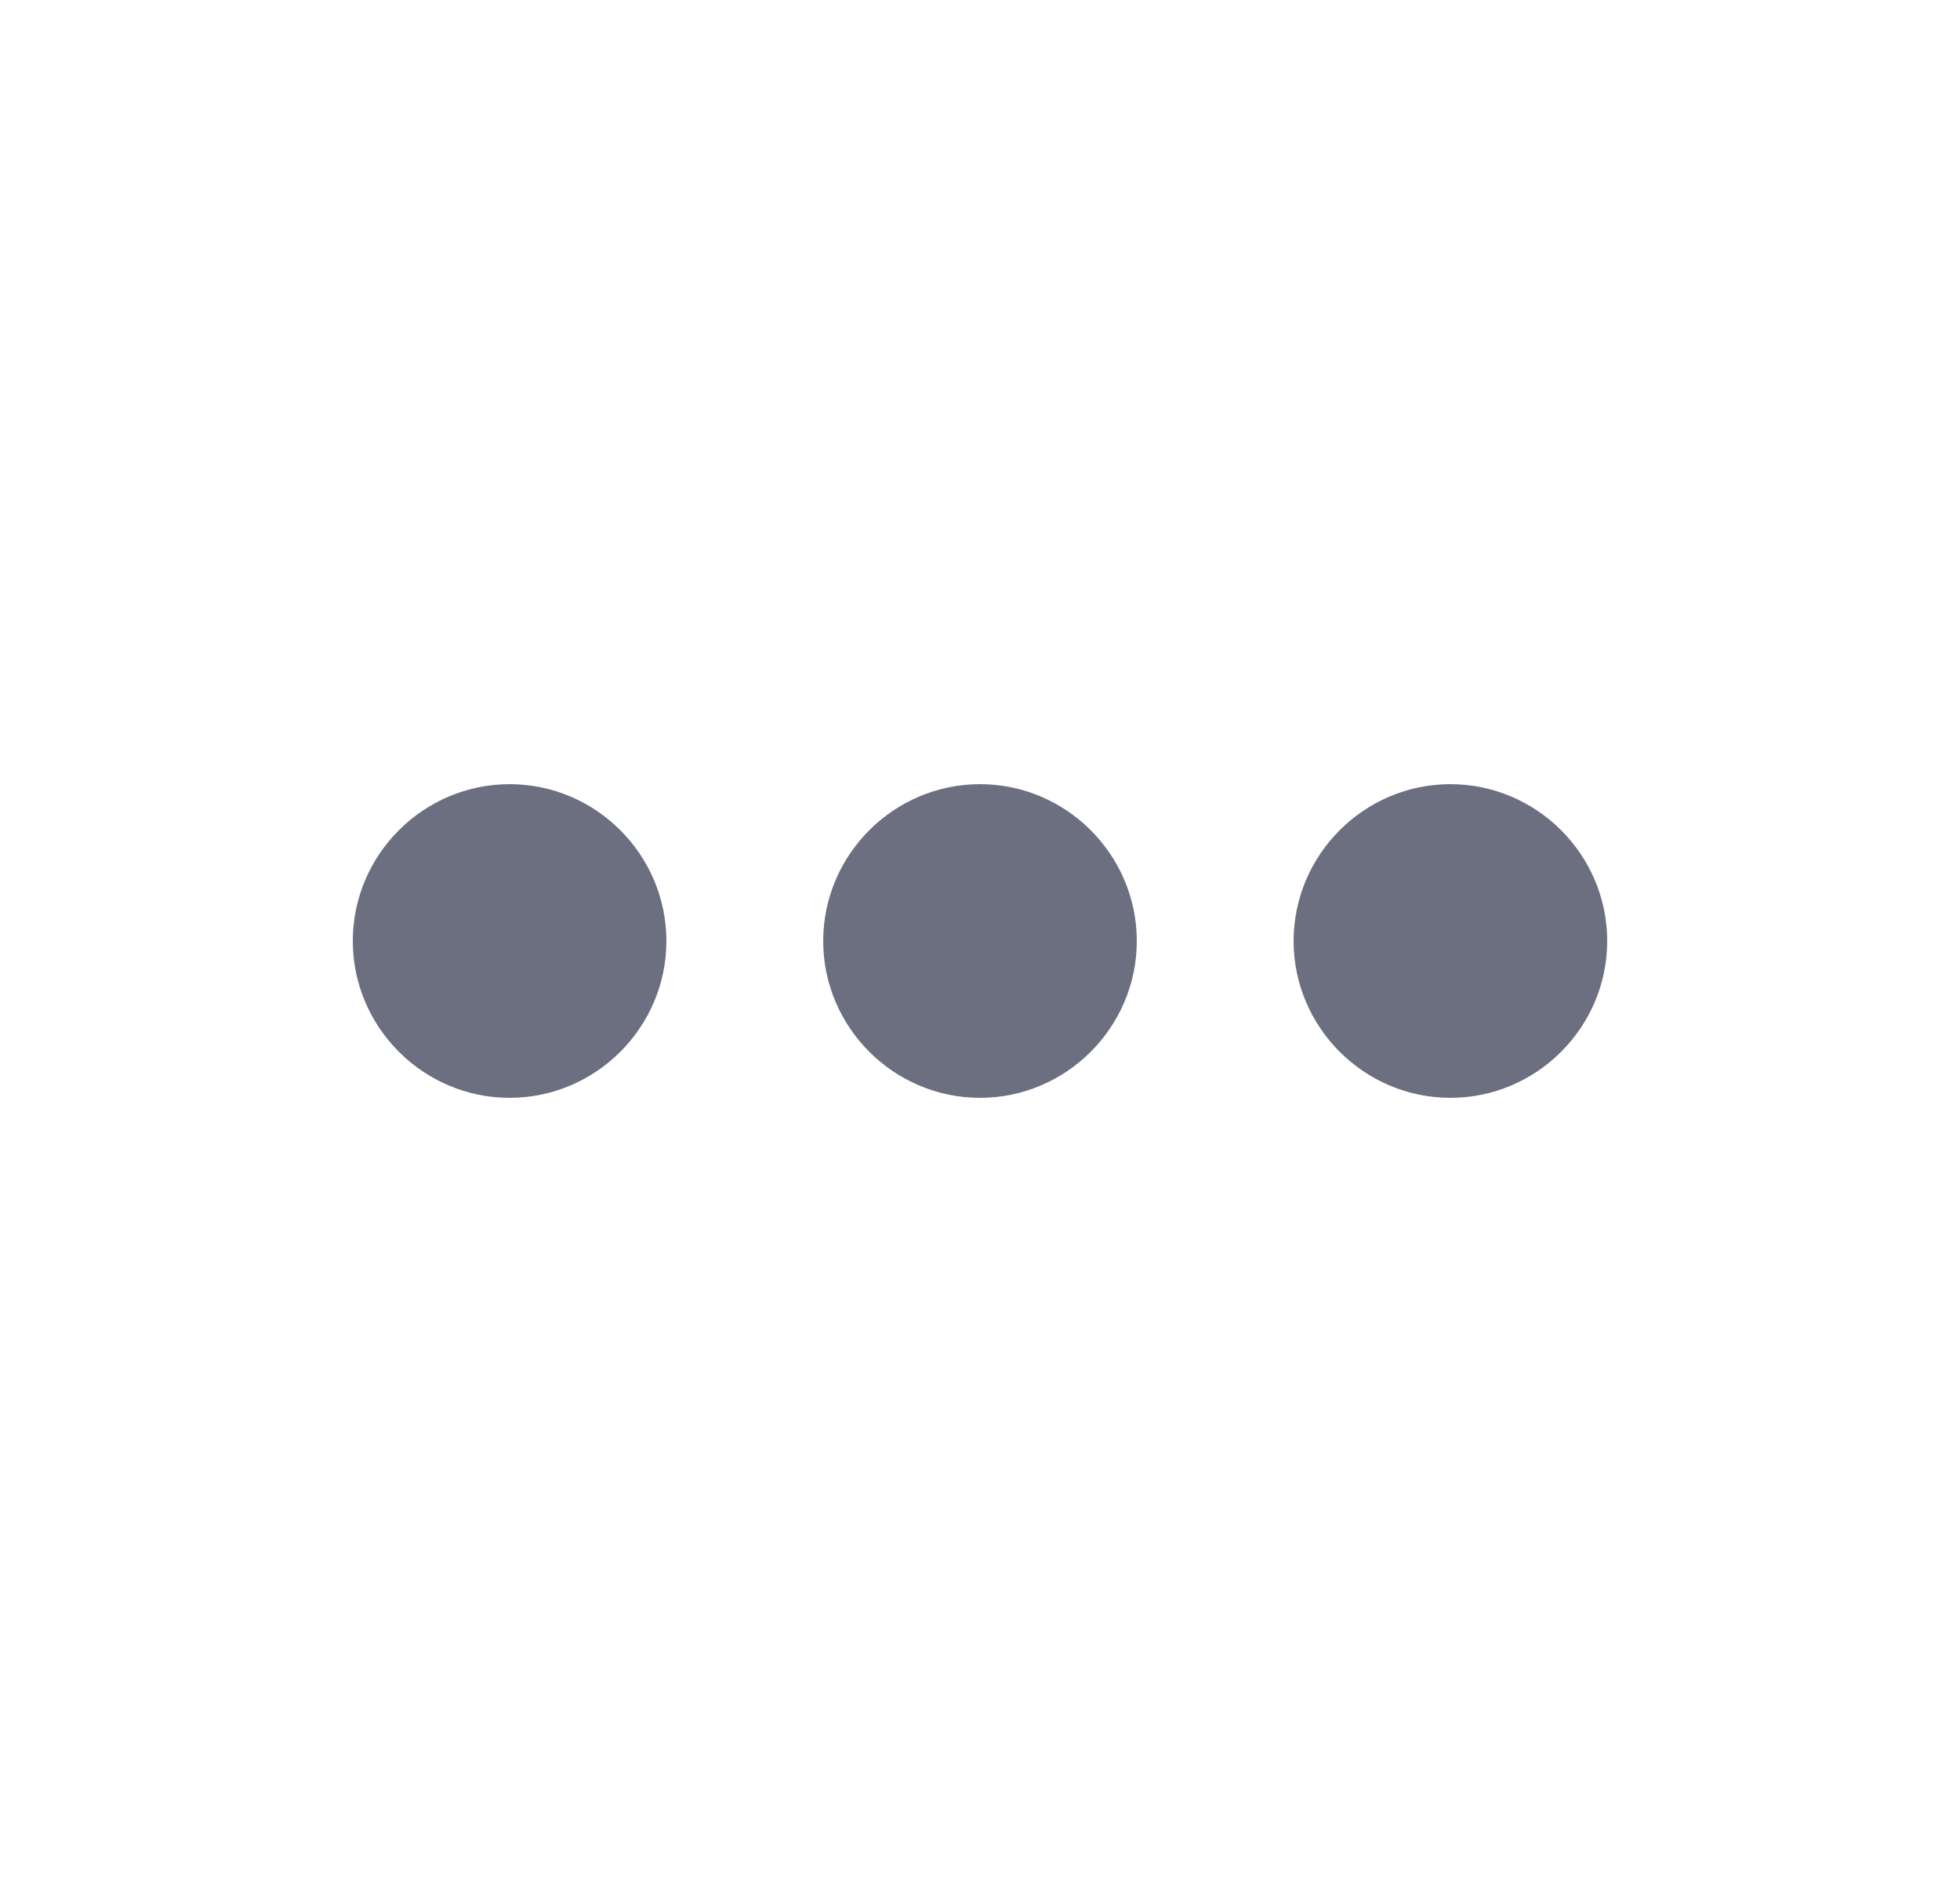 <svg xmlns="http://www.w3.org/2000/svg" width="25" height="24" fill="none" viewBox="0 0 25 24">
  <path fill="#6C6F80" fill-rule="evenodd" d="M6.5 10c-1.1 0-2 .9-2 2s.9 2 2 2 2-.9 2-2-.9-2-2-2Zm12 0c-1.1 0-2 .9-2 2s.9 2 2 2 2-.9 2-2-.9-2-2-2Zm-6 0c-1.1 0-2 .9-2 2s.9 2 2 2 2-.9 2-2-.9-2-2-2Z" clip-rule="evenodd"/>
</svg>
